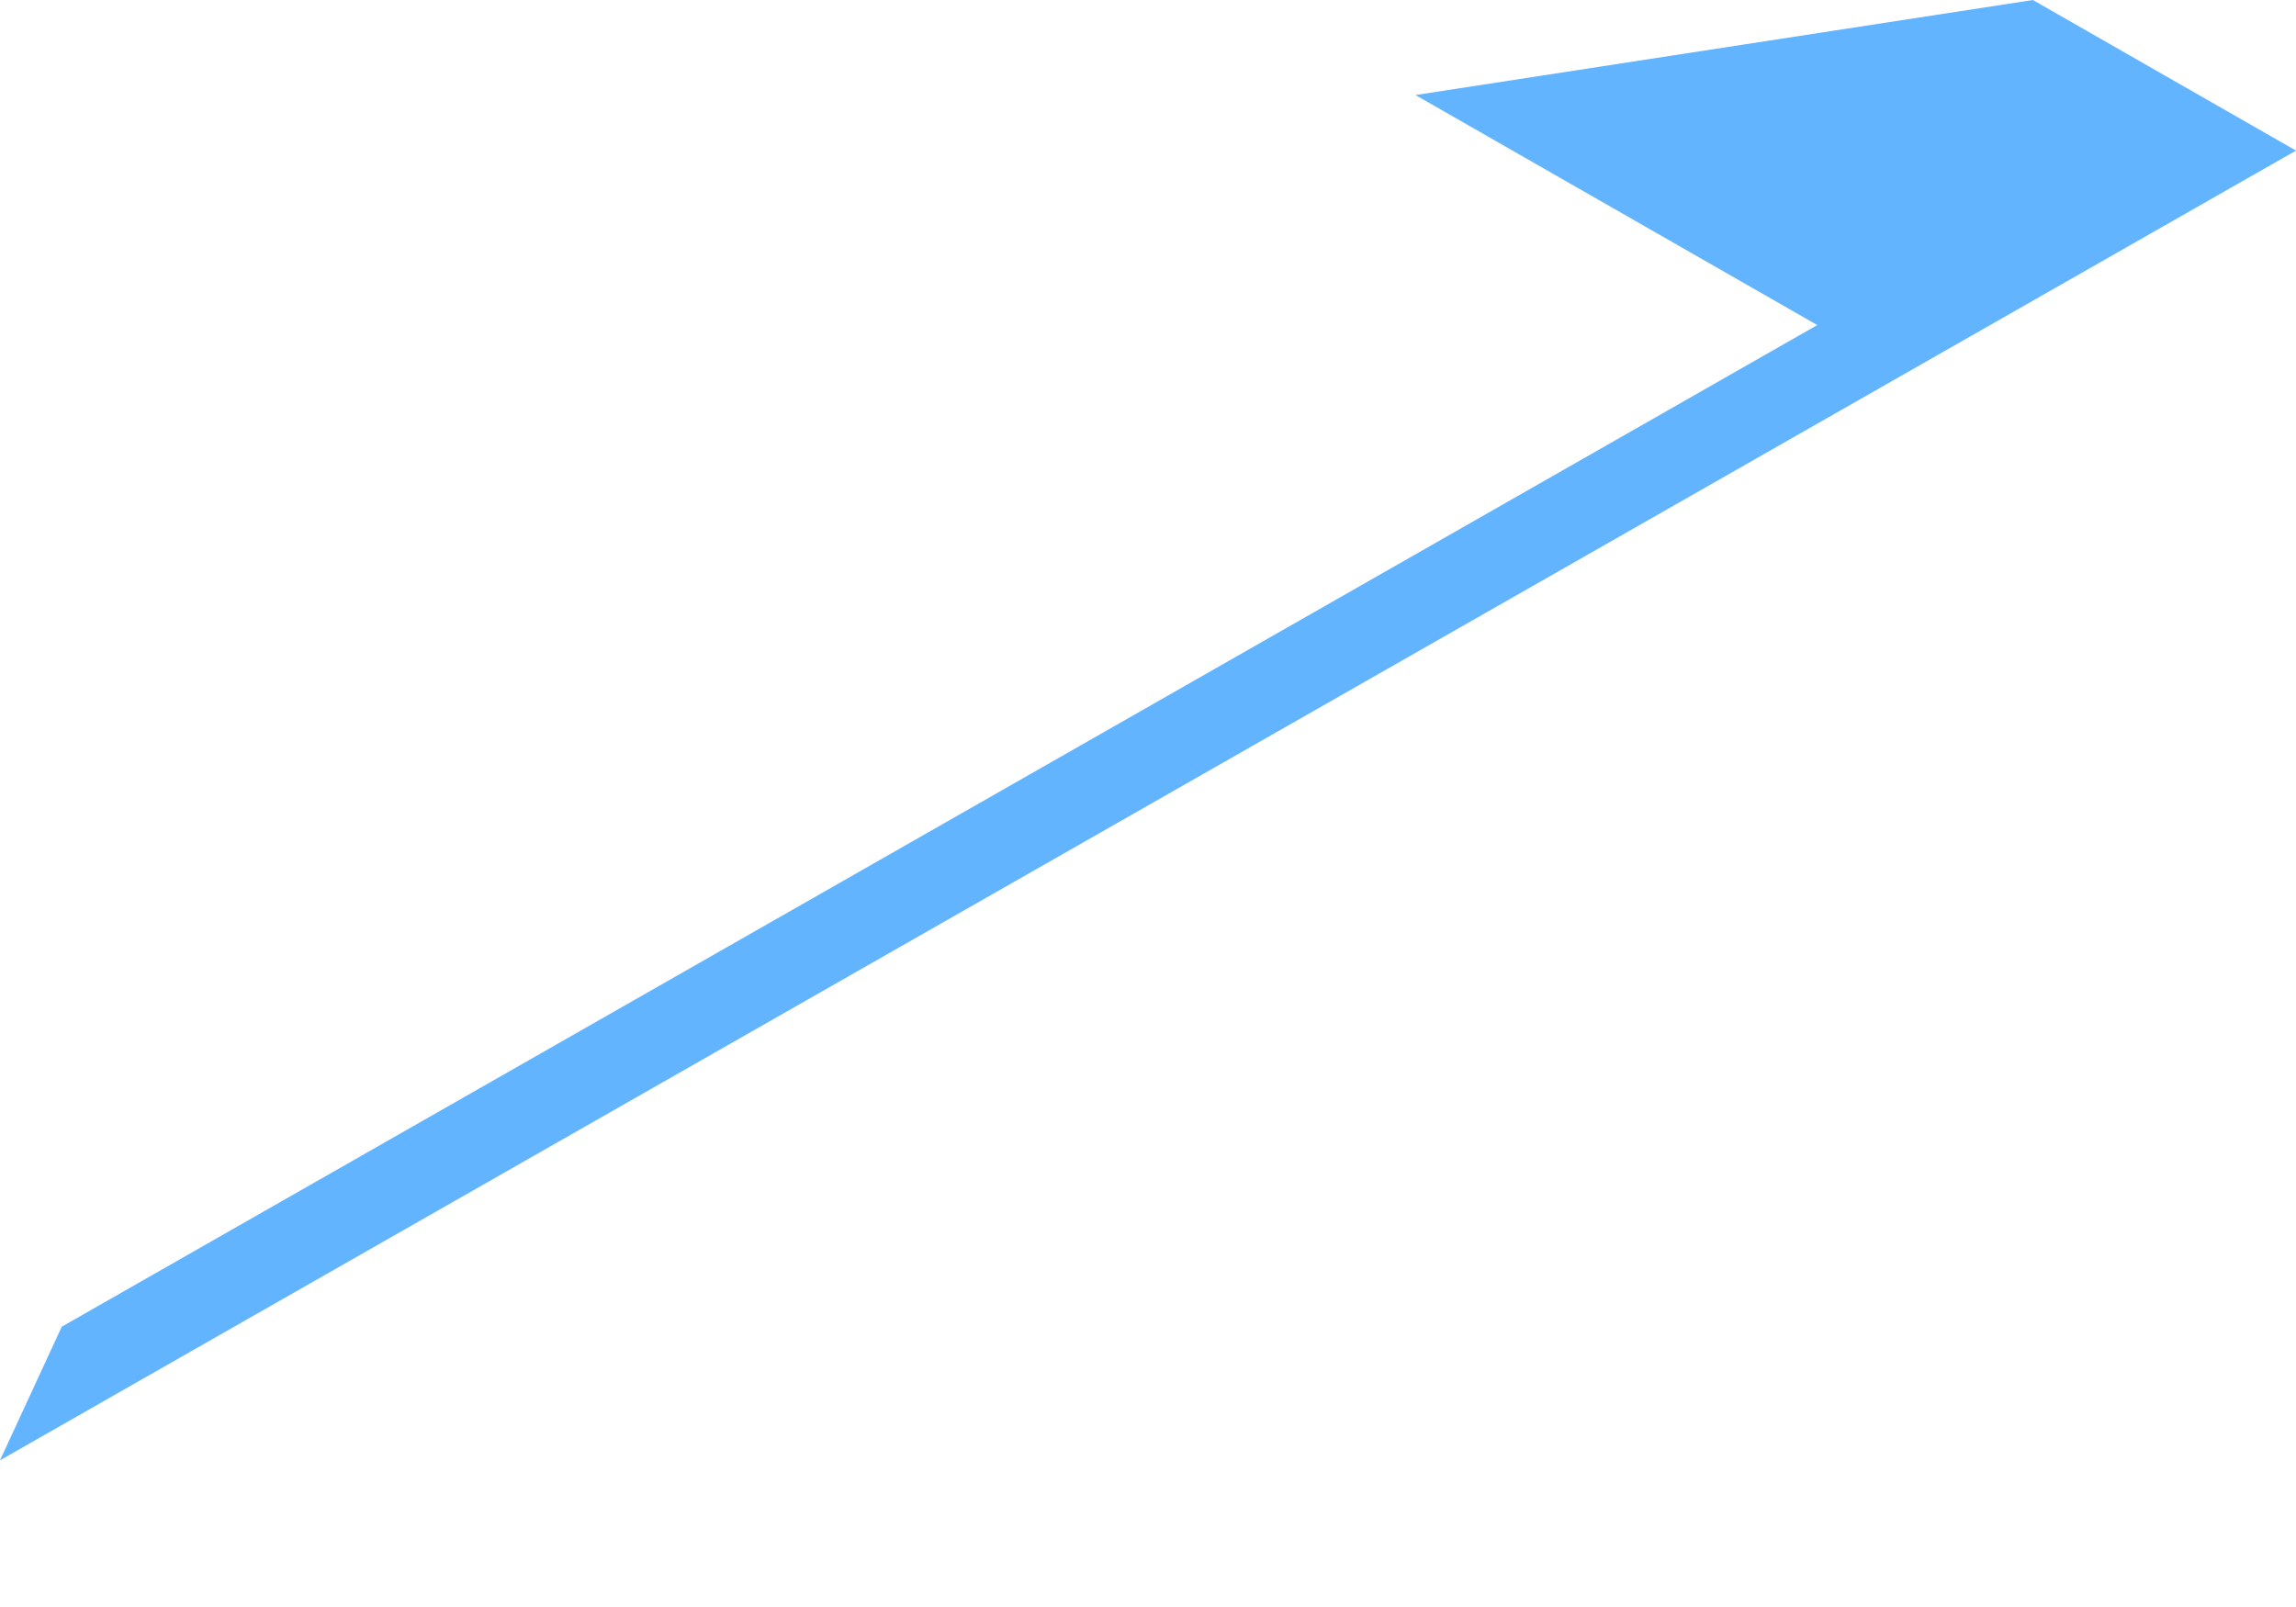 <svg width="10" height="7" viewBox="0 0 10 7" fill="none" xmlns="http://www.w3.org/2000/svg">
<path d="M7.915 1.416L0.269 5.779L0 6.361L10 0.656L8.854 0L6.165 0.414L7.915 1.416Z" fill="#63B4FF"/>
</svg>

